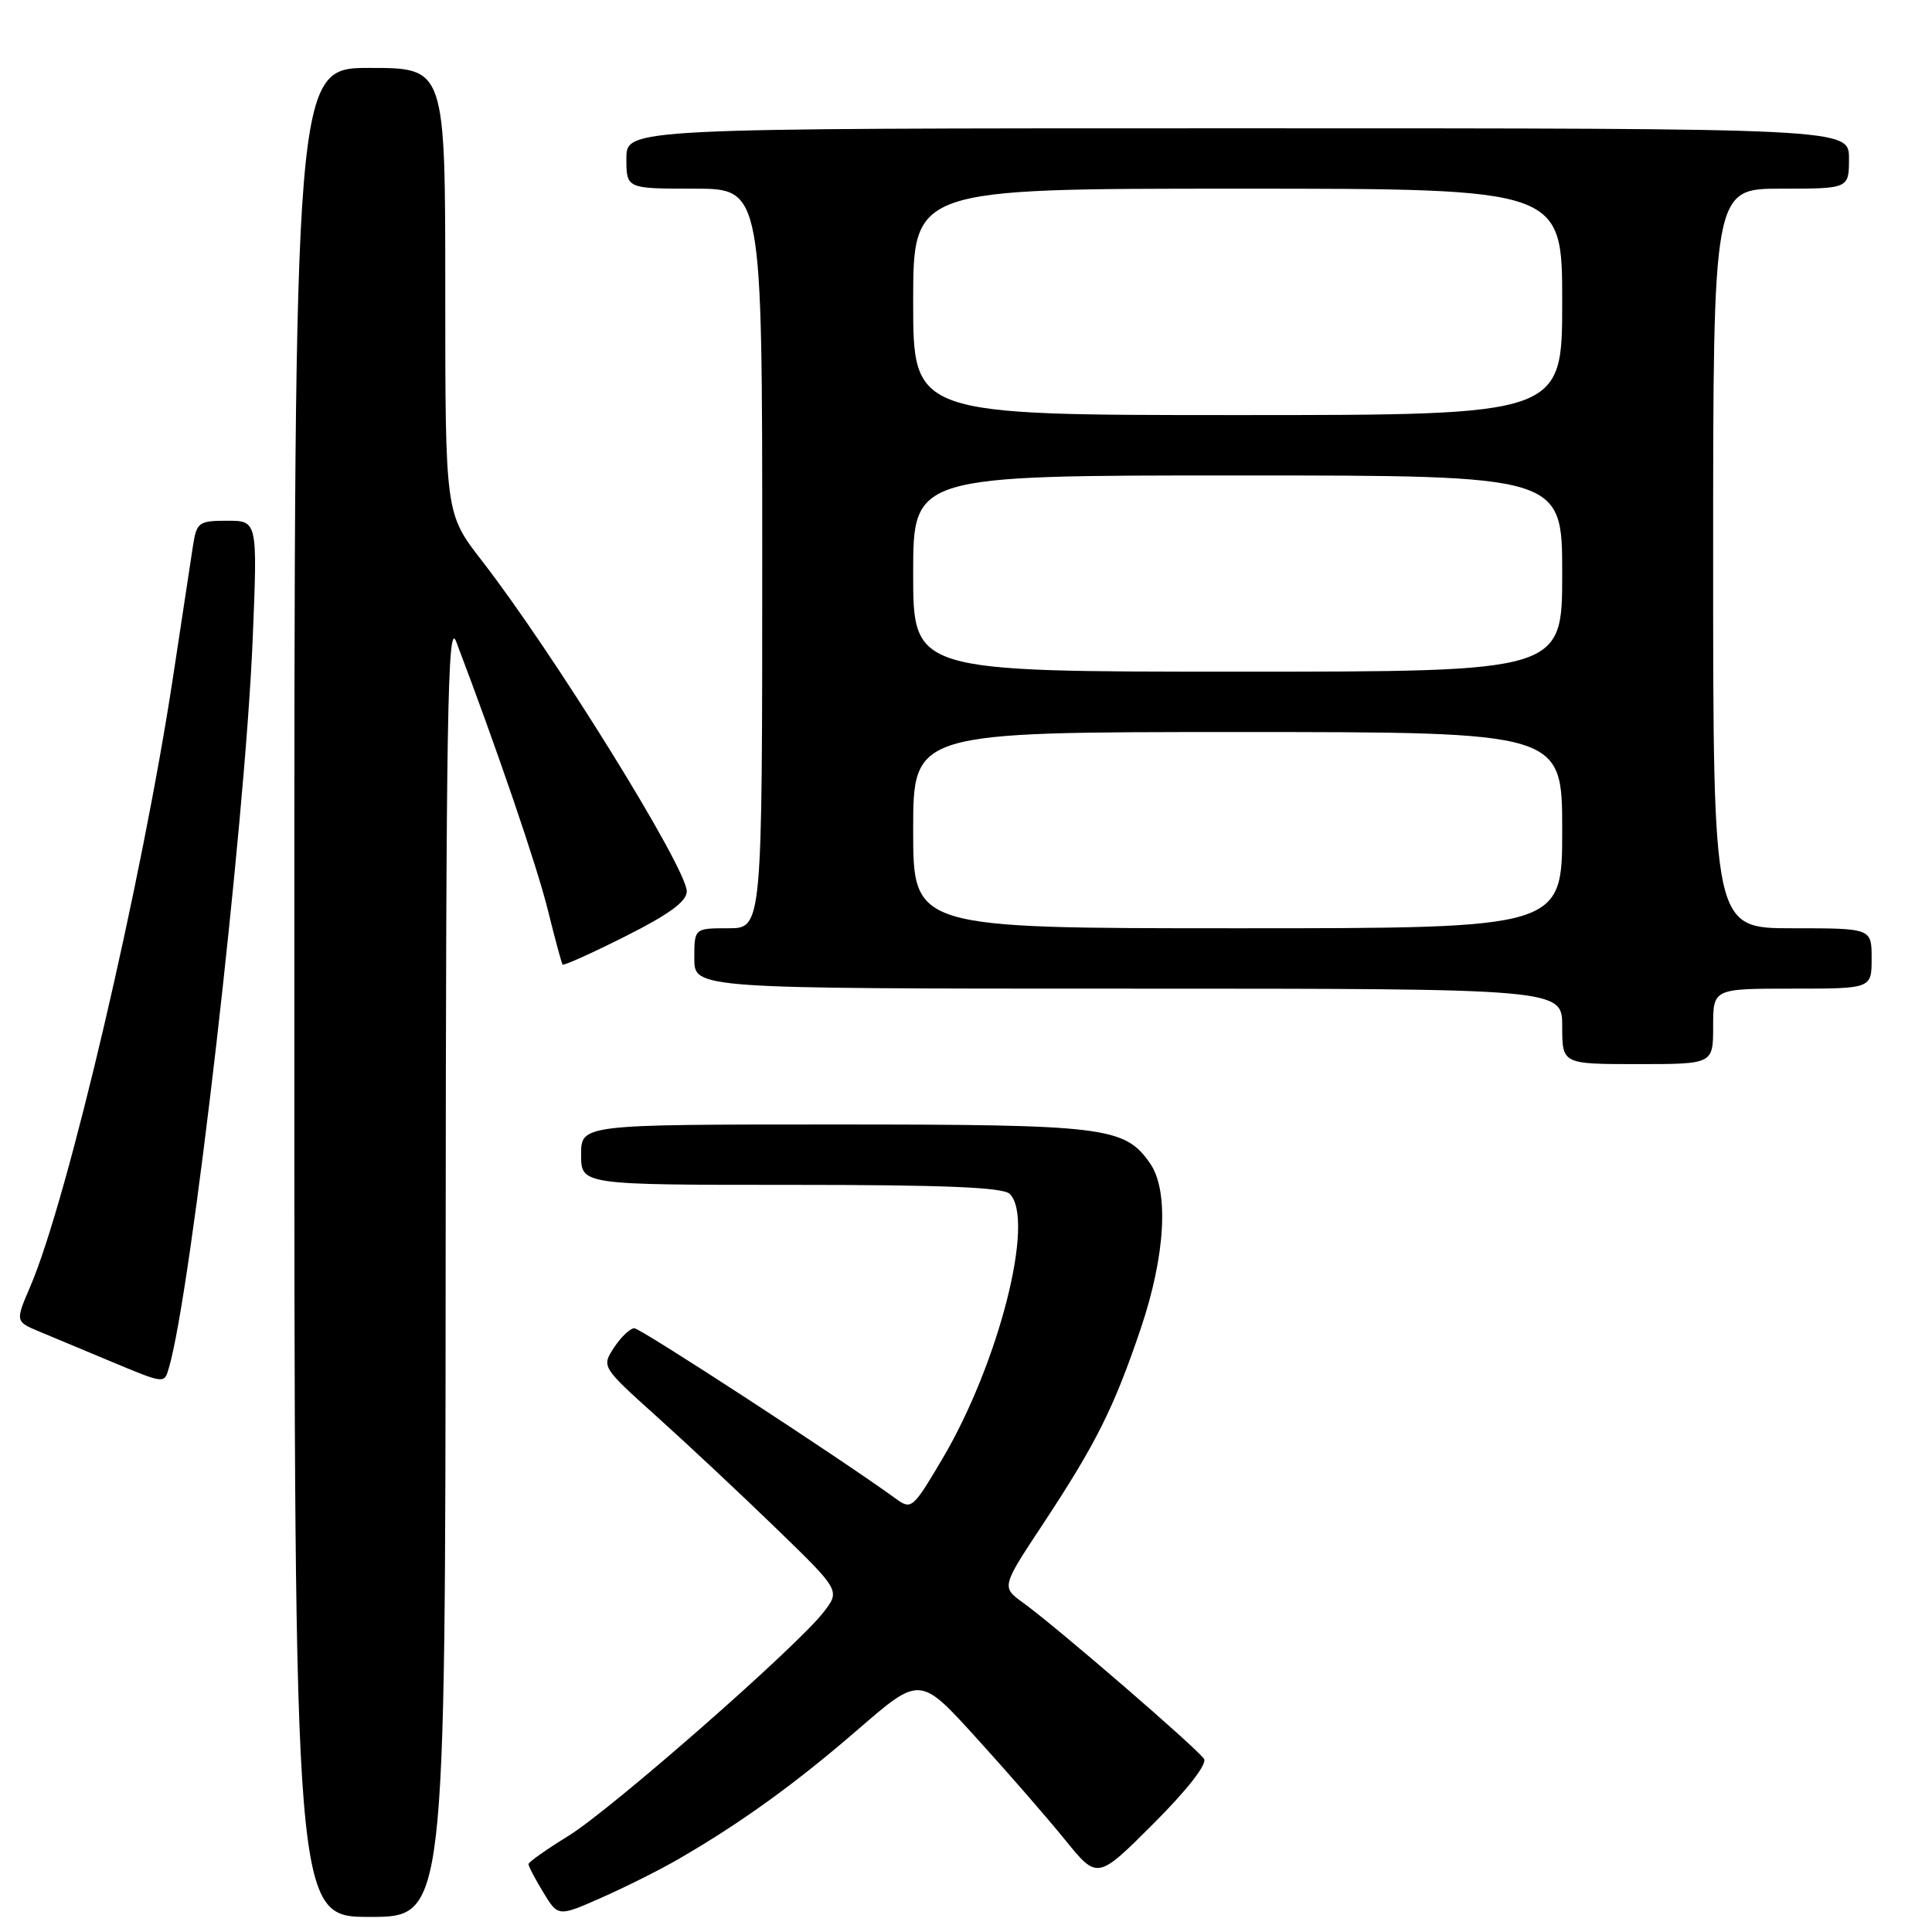 <?xml version="1.0" encoding="UTF-8" standalone="no"?>
<!DOCTYPE svg PUBLIC "-//W3C//DTD SVG 1.1//EN" "http://www.w3.org/Graphics/SVG/1.1/DTD/svg11.dtd" >
<svg xmlns="http://www.w3.org/2000/svg" xmlns:xlink="http://www.w3.org/1999/xlink" version="1.1" viewBox="0 0 256 256">
 <g >
 <path fill="currentColor"
d=" M 59.05 167.75 C 59.10 94.77 59.31 82.04 60.44 85.00 C 65.83 99.17 71.17 114.80 72.60 120.61 C 73.54 124.40 74.41 127.64 74.55 127.81 C 74.68 127.99 78.44 126.29 82.90 124.05 C 88.68 121.14 91.00 119.44 91.00 118.11 C 91.00 115.02 73.32 86.50 63.83 74.27 C 59.00 68.04 59.00 68.04 59.00 38.52 C 59.00 9.00 59.00 9.00 49.00 9.00 C 39.00 9.00 39.00 9.00 39.00 131.50 C 39.00 254.00 39.00 254.00 49.00 254.00 C 59.00 254.00 59.00 254.00 59.05 167.75 Z  M 90.00 246.28 C 98.23 241.51 105.42 236.32 113.70 229.15 C 121.90 222.05 121.90 222.05 129.37 230.28 C 133.48 234.80 138.77 240.88 141.13 243.79 C 145.41 249.07 145.41 249.07 152.83 241.65 C 157.29 237.20 159.97 233.76 159.54 233.07 C 158.73 231.75 139.99 215.57 135.59 212.39 C 132.68 210.29 132.68 210.29 138.23 201.90 C 145.24 191.27 147.59 186.57 151.15 176.06 C 154.44 166.32 154.92 157.76 152.37 154.12 C 149.00 149.31 146.50 149.00 110.53 149.00 C 77.00 149.00 77.00 149.00 77.00 153.00 C 77.00 157.00 77.00 157.00 104.80 157.00 C 125.09 157.00 132.92 157.32 133.80 158.20 C 137.20 161.60 132.35 180.66 124.86 193.32 C 120.94 199.94 120.77 200.09 118.67 198.56 C 111.51 193.35 84.89 176.00 84.05 176.00 C 83.50 176.00 82.29 177.15 81.37 178.55 C 79.70 181.11 79.70 181.11 87.10 187.77 C 91.17 191.43 98.29 198.10 102.92 202.59 C 111.34 210.76 111.34 210.76 109.12 213.63 C 105.53 218.26 80.97 239.79 75.28 243.29 C 72.41 245.06 70.05 246.72 70.03 247.00 C 70.02 247.28 70.90 248.96 71.99 250.75 C 73.96 253.99 73.96 253.99 79.73 251.44 C 82.90 250.04 87.53 247.72 90.00 246.28 Z  M 22.38 181.25 C 25.33 171.28 32.47 109.21 33.48 84.75 C 34.13 69.00 34.13 69.00 30.11 69.00 C 26.35 69.00 26.06 69.21 25.58 72.25 C 25.30 74.04 24.12 81.80 22.96 89.50 C 18.83 116.78 8.98 158.89 4.02 170.45 C 2.02 175.11 2.02 175.11 5.26 176.46 C 7.04 177.20 11.20 178.94 14.50 180.32 C 21.88 183.40 21.75 183.39 22.38 181.25 Z  M 227.00 136.00 C 227.00 131.00 227.00 131.00 237.50 131.00 C 248.00 131.00 248.00 131.00 248.00 127.00 C 248.00 123.00 248.00 123.00 237.50 123.00 C 227.00 123.00 227.00 123.00 227.00 74.00 C 227.00 25.00 227.00 25.00 236.00 25.00 C 245.00 25.00 245.00 25.00 245.00 21.00 C 245.00 17.00 245.00 17.00 164.00 17.00 C 83.00 17.00 83.00 17.00 83.00 21.00 C 83.00 25.00 83.00 25.00 92.00 25.00 C 101.00 25.00 101.00 25.00 101.00 74.00 C 101.00 123.00 101.00 123.00 96.50 123.00 C 92.00 123.00 92.00 123.00 92.00 127.00 C 92.00 131.00 92.00 131.00 149.50 131.00 C 207.00 131.00 207.00 131.00 207.00 136.00 C 207.00 141.00 207.00 141.00 217.00 141.00 C 227.00 141.00 227.00 141.00 227.00 136.00 Z  M 121.00 110.00 C 121.00 97.00 121.00 97.00 164.00 97.00 C 207.00 97.00 207.00 97.00 207.00 110.00 C 207.00 123.00 207.00 123.00 164.00 123.00 C 121.00 123.00 121.00 123.00 121.00 110.00 Z  M 121.00 76.00 C 121.00 63.00 121.00 63.00 164.00 63.00 C 207.00 63.00 207.00 63.00 207.00 76.00 C 207.00 89.00 207.00 89.00 164.00 89.00 C 121.00 89.00 121.00 89.00 121.00 76.00 Z  M 121.00 40.00 C 121.00 25.00 121.00 25.00 164.00 25.00 C 207.00 25.00 207.00 25.00 207.00 40.00 C 207.00 55.00 207.00 55.00 164.00 55.00 C 121.00 55.00 121.00 55.00 121.00 40.00 Z "/>
</g>
</svg>
